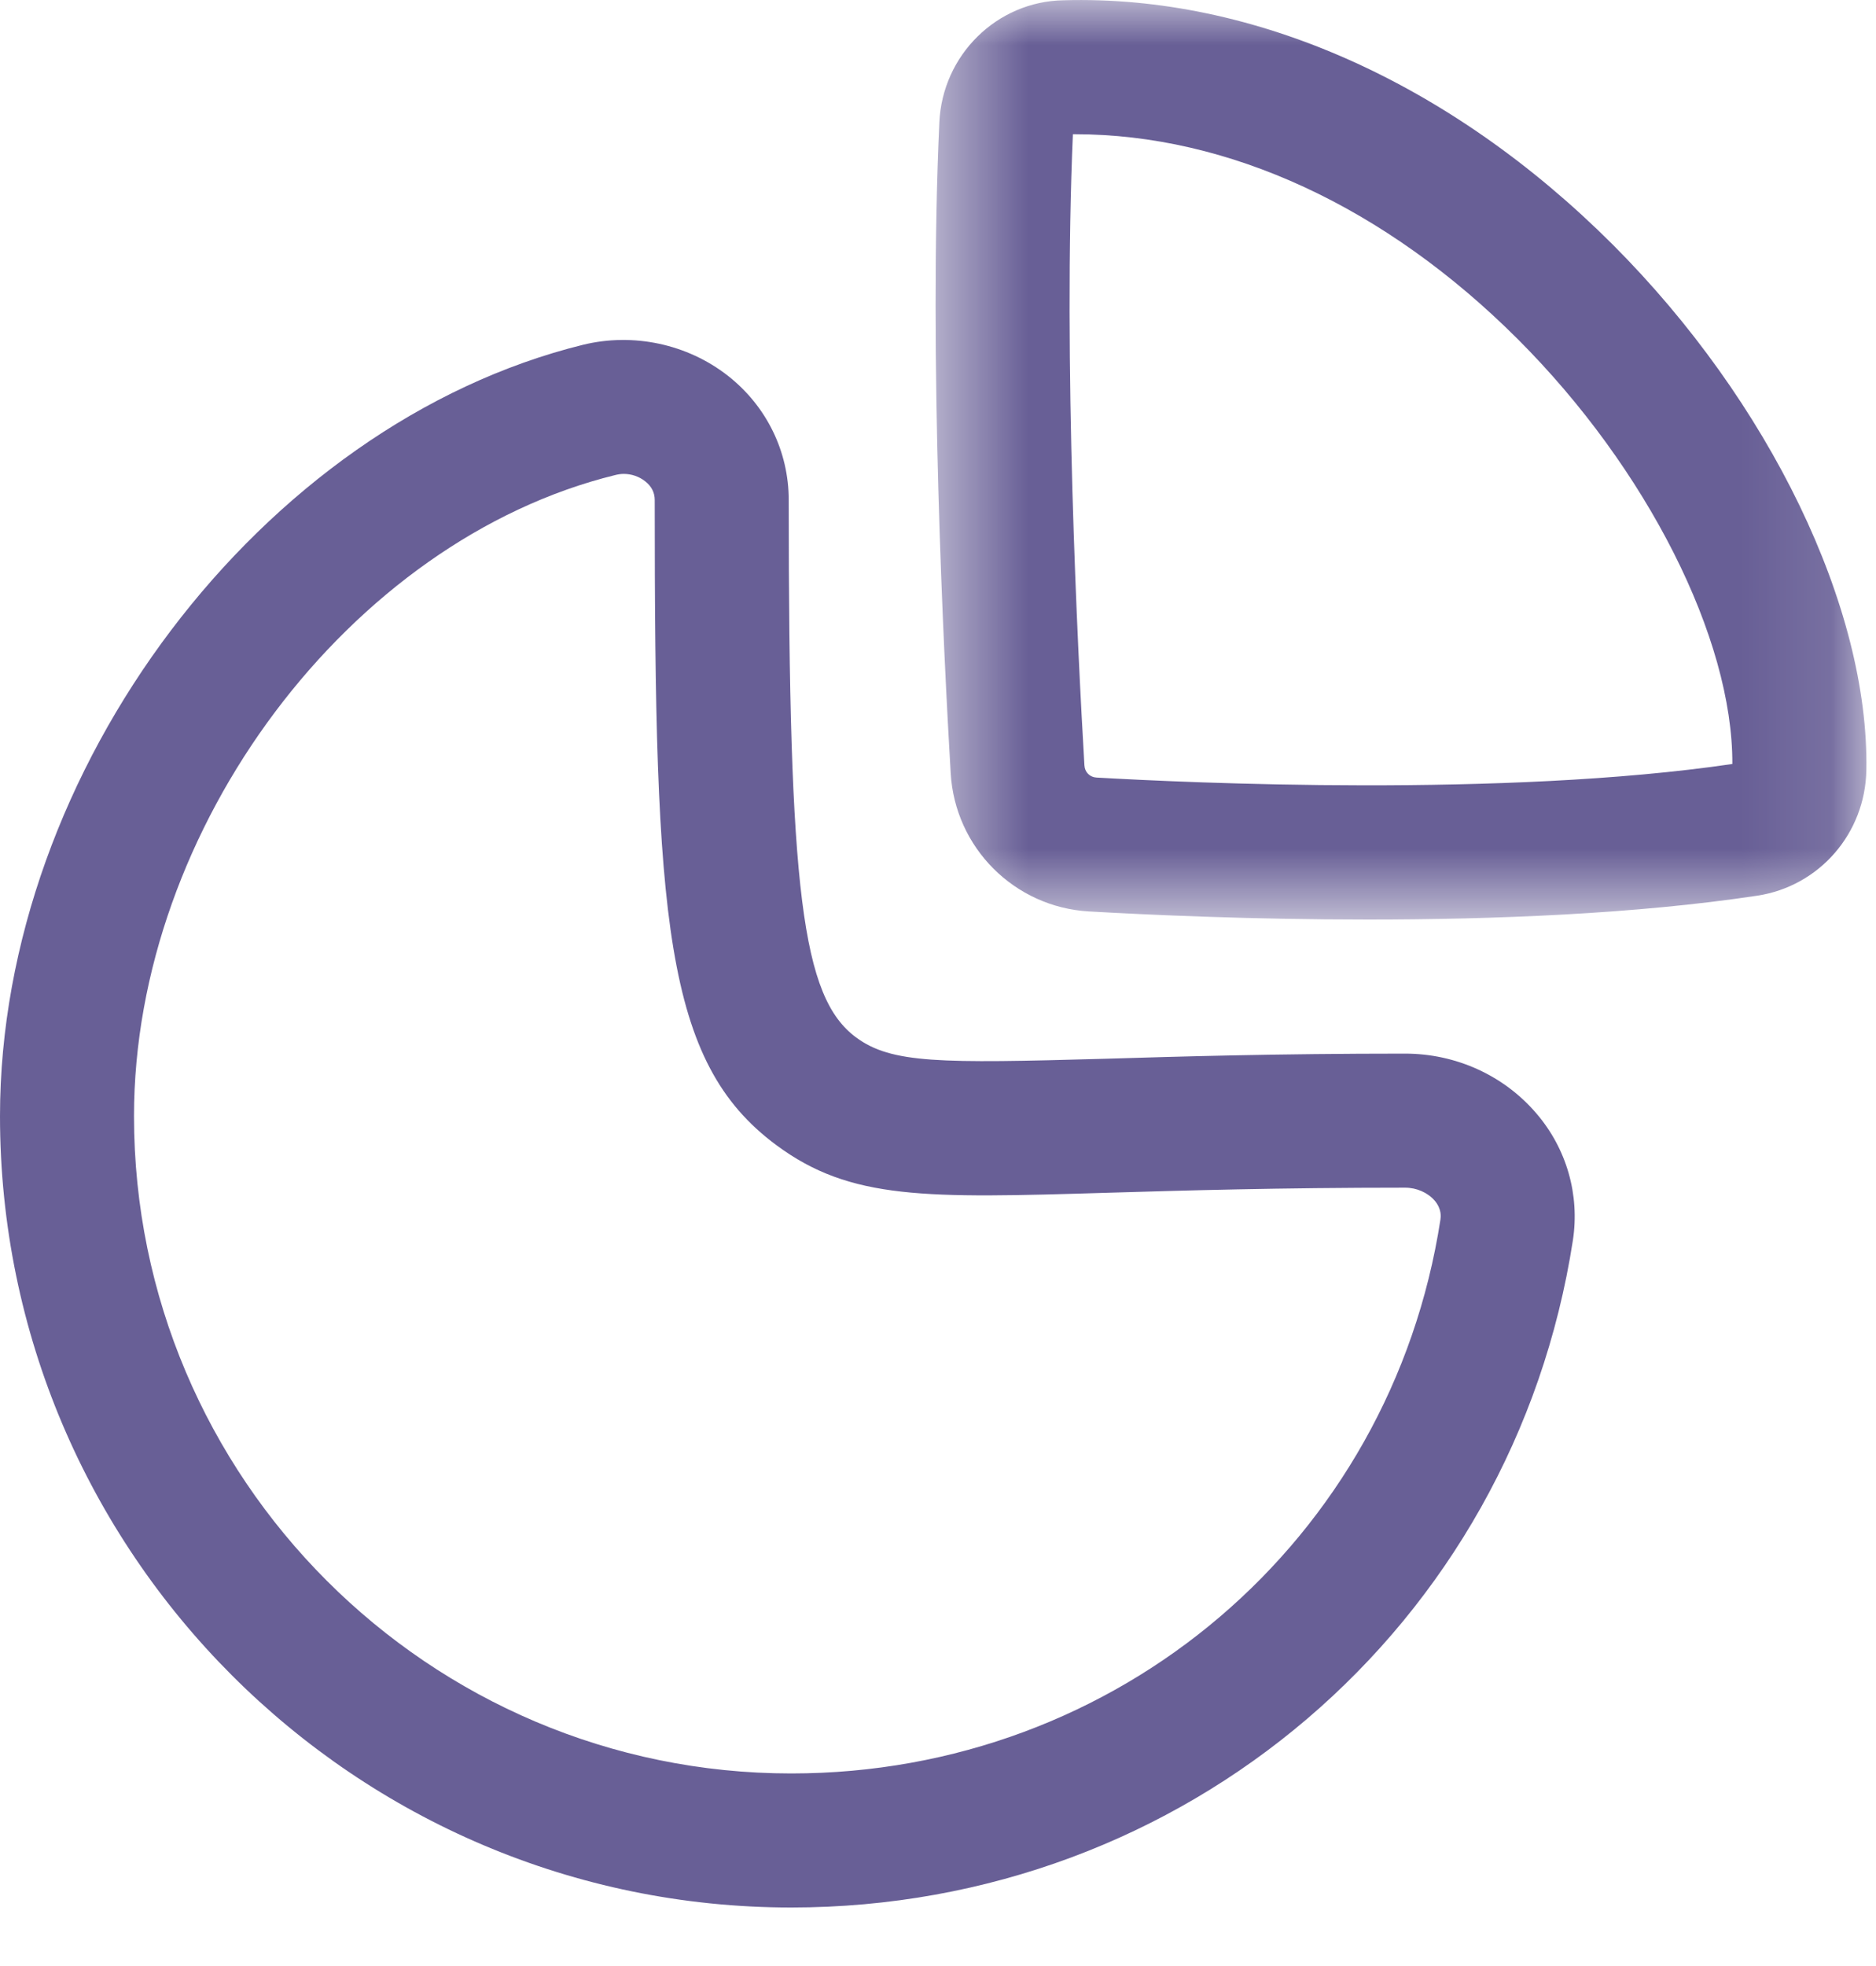 <svg width="21" height="22" viewBox="0 0 21 22" fill="none" xmlns="http://www.w3.org/2000/svg">
<path fill-rule="evenodd" clip-rule="evenodd" d="M6.982 5.303C6.95 5.303 6.918 5.308 6.886 5.316C3.916 6.046 1.5 9.264 1.5 12.489C1.5 16.544 4.8 19.845 8.857 19.845C12.514 19.845 15.57 17.239 16.124 13.649C16.128 13.62 16.142 13.533 16.06 13.435C15.982 13.345 15.858 13.29 15.728 13.29C14.317 13.29 13.24 13.322 12.399 13.347C10.363 13.408 9.521 13.431 8.689 12.813C7.435 11.884 7.329 10.289 7.329 5.595C7.329 5.511 7.293 5.441 7.221 5.385C7.154 5.332 7.069 5.303 6.982 5.303ZM8.857 21.345C3.973 21.345 0 17.372 0 12.489C0 8.617 2.928 4.745 6.527 3.858C7.089 3.721 7.693 3.849 8.147 4.204C8.58 4.543 8.829 5.051 8.829 5.595C8.829 9.979 8.977 11.159 9.582 11.608C9.979 11.902 10.523 11.899 12.356 11.848C13.208 11.822 14.299 11.79 15.728 11.79C16.298 11.79 16.835 12.034 17.199 12.46C17.537 12.854 17.685 13.37 17.607 13.879C16.939 18.203 13.259 21.345 8.857 21.345Z" fill="#685F96"/>
<mask id="mask0" mask-type="alpha" maskUnits="userSpaceOnUse" x="10" y="0" width="11" height="11">
<path fill-rule="evenodd" clip-rule="evenodd" d="M10.474 0H20.893V10.29H10.474V0Z" fill="white"/>
</mask>
<g mask="url(#mask0)">
<path fill-rule="evenodd" clip-rule="evenodd" d="M12.01 1.502C11.9 4.021 12.063 7.275 12.139 8.564C12.143 8.641 12.199 8.697 12.275 8.701C13.303 8.76 16.845 8.924 19.392 8.549C19.398 7.145 18.437 5.241 16.99 3.795C15.506 2.313 13.75 1.502 12.032 1.502H12.01ZM15.314 10.29C14.004 10.29 12.851 10.237 12.188 10.199C11.354 10.15 10.69 9.485 10.642 8.651C10.564 7.329 10.395 3.97 10.515 1.372C10.548 0.617 11.158 0.016 11.904 0.003C14.041 -0.059 16.246 0.933 18.05 2.734C19.808 4.491 20.924 6.8 20.892 8.617C20.88 9.326 20.365 9.918 19.669 10.023C18.311 10.228 16.721 10.29 15.314 10.29Z" fill="#685F96"/>
</g>
</svg>
